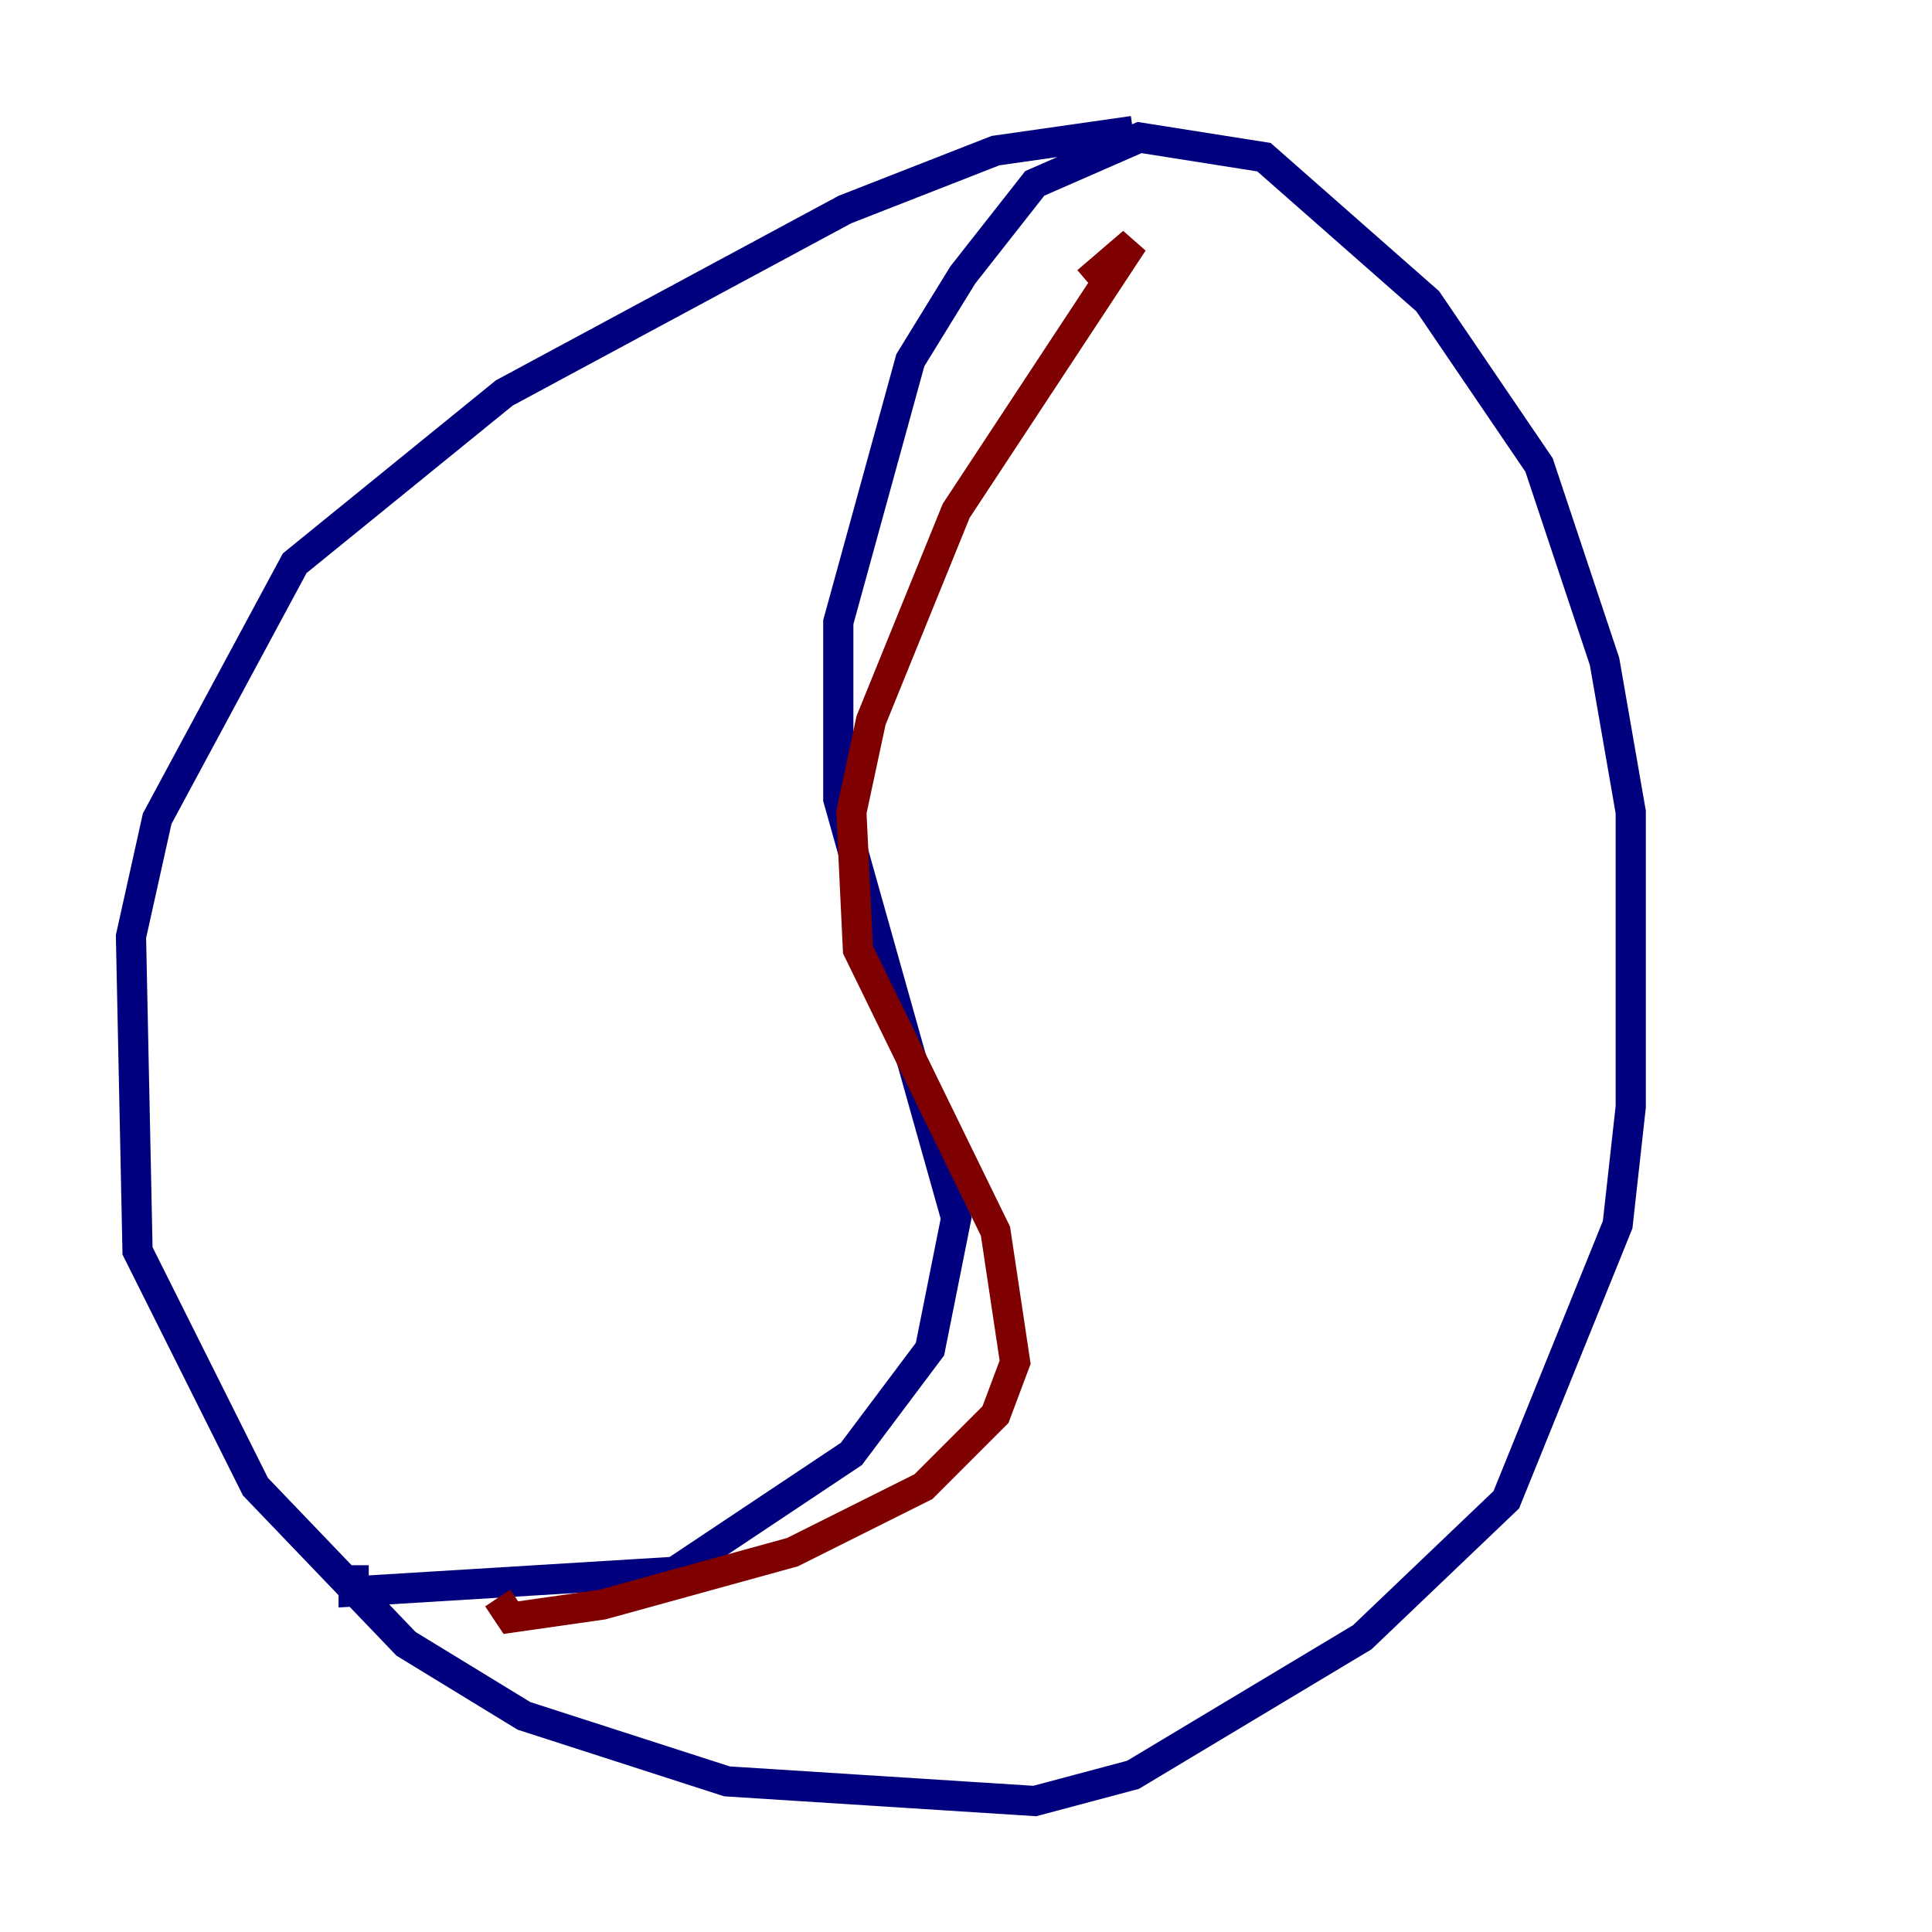 <?xml version="1.0" encoding="utf-8" ?>
<svg baseProfile="tiny" height="128" version="1.2" viewBox="0,0,128,128" width="128" xmlns="http://www.w3.org/2000/svg" xmlns:ev="http://www.w3.org/2001/xml-events" xmlns:xlink="http://www.w3.org/1999/xlink"><defs /><polyline fill="none" points="75.064,8.678 65.953,9.98 55.973,13.885 33.41,26.034 19.525,37.315 10.414,54.237 8.678,62.047 9.112,82.875 16.922,98.495 26.902,108.909 34.712,113.681 48.163,118.02 68.556,119.322 75.064,117.586 90.251,108.475 99.797,99.363 107.173,81.139 108.041,73.329 108.041,53.803 106.305,43.824 101.966,30.807 94.59,19.959 83.742,10.414 75.498,9.112 68.556,12.149 63.783,18.224 60.312,23.864 55.539,41.22 55.539,52.936 63.349,80.705 61.614,89.383 56.407,96.325 44.691,104.136 23.43,105.437 23.43,103.702" stroke="#00007f" stroke-width="2" /><polyline fill="none" points="72.027,18.658 75.064,16.054 63.349,33.844 57.709,47.729 56.407,53.803 56.841,62.915 65.953,81.573 67.254,90.251 65.953,93.722 61.18,98.495 52.502,102.834 39.919,106.305 33.844,107.173 32.976,105.871" stroke="#7f0000" stroke-width="2" /></svg>